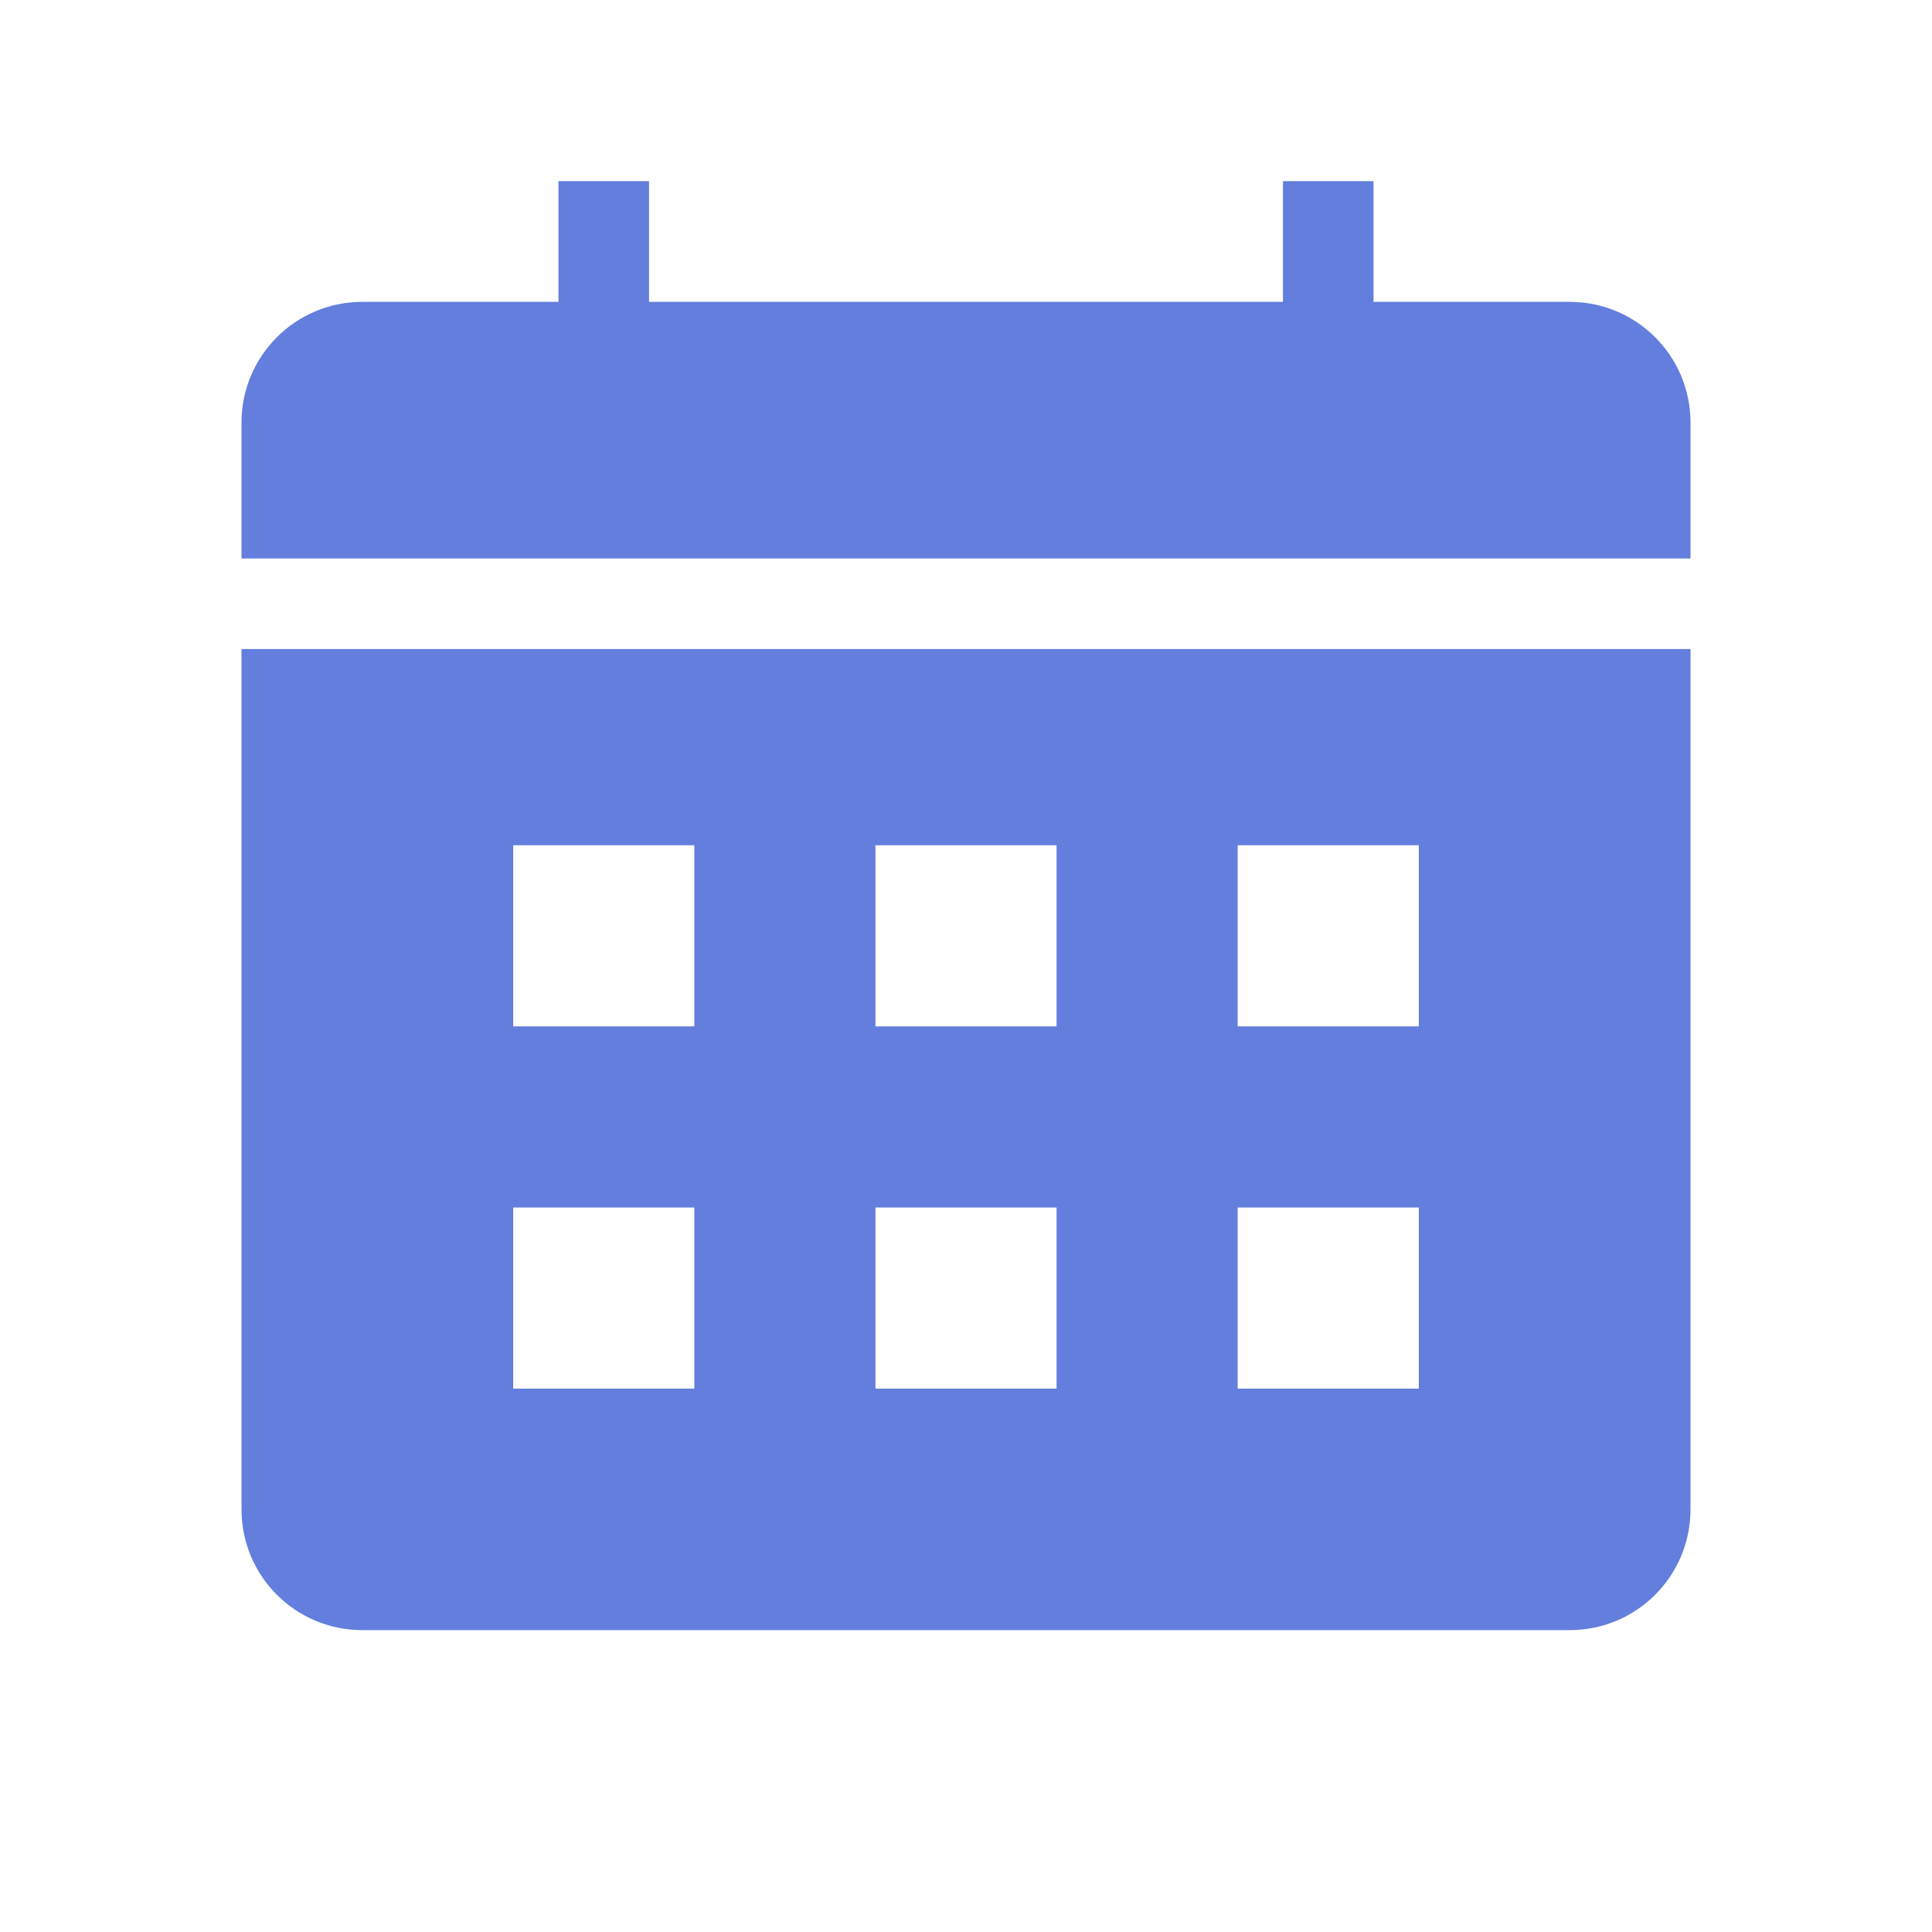 <svg width="32" height="32" viewBox="0 0 32 32" fill="none" xmlns="http://www.w3.org/2000/svg">
<path fill-rule="evenodd" clip-rule="evenodd" d="M10.75 5H21.25V3H22.75V5H26C27.105 5 28 5.895 28 7V9.25H4V7C4 5.895 4.895 5 6 5H9.25V3H10.75V5ZM4 10.75V25C4 26.105 4.895 27 6 27H26C27.105 27 28 26.105 28 25V10.75H4ZM11.5 14H8.5V17H11.5V14ZM8.5 20H11.5V23H8.5V20ZM17.5 14H14.5V17H17.5V14ZM14.5 20H17.5V23H14.5V20ZM23.5 14H20.5V17H23.5V14ZM20.5 20H23.5V23H20.5V20Z" fill="#637EDD"/>
</svg>
